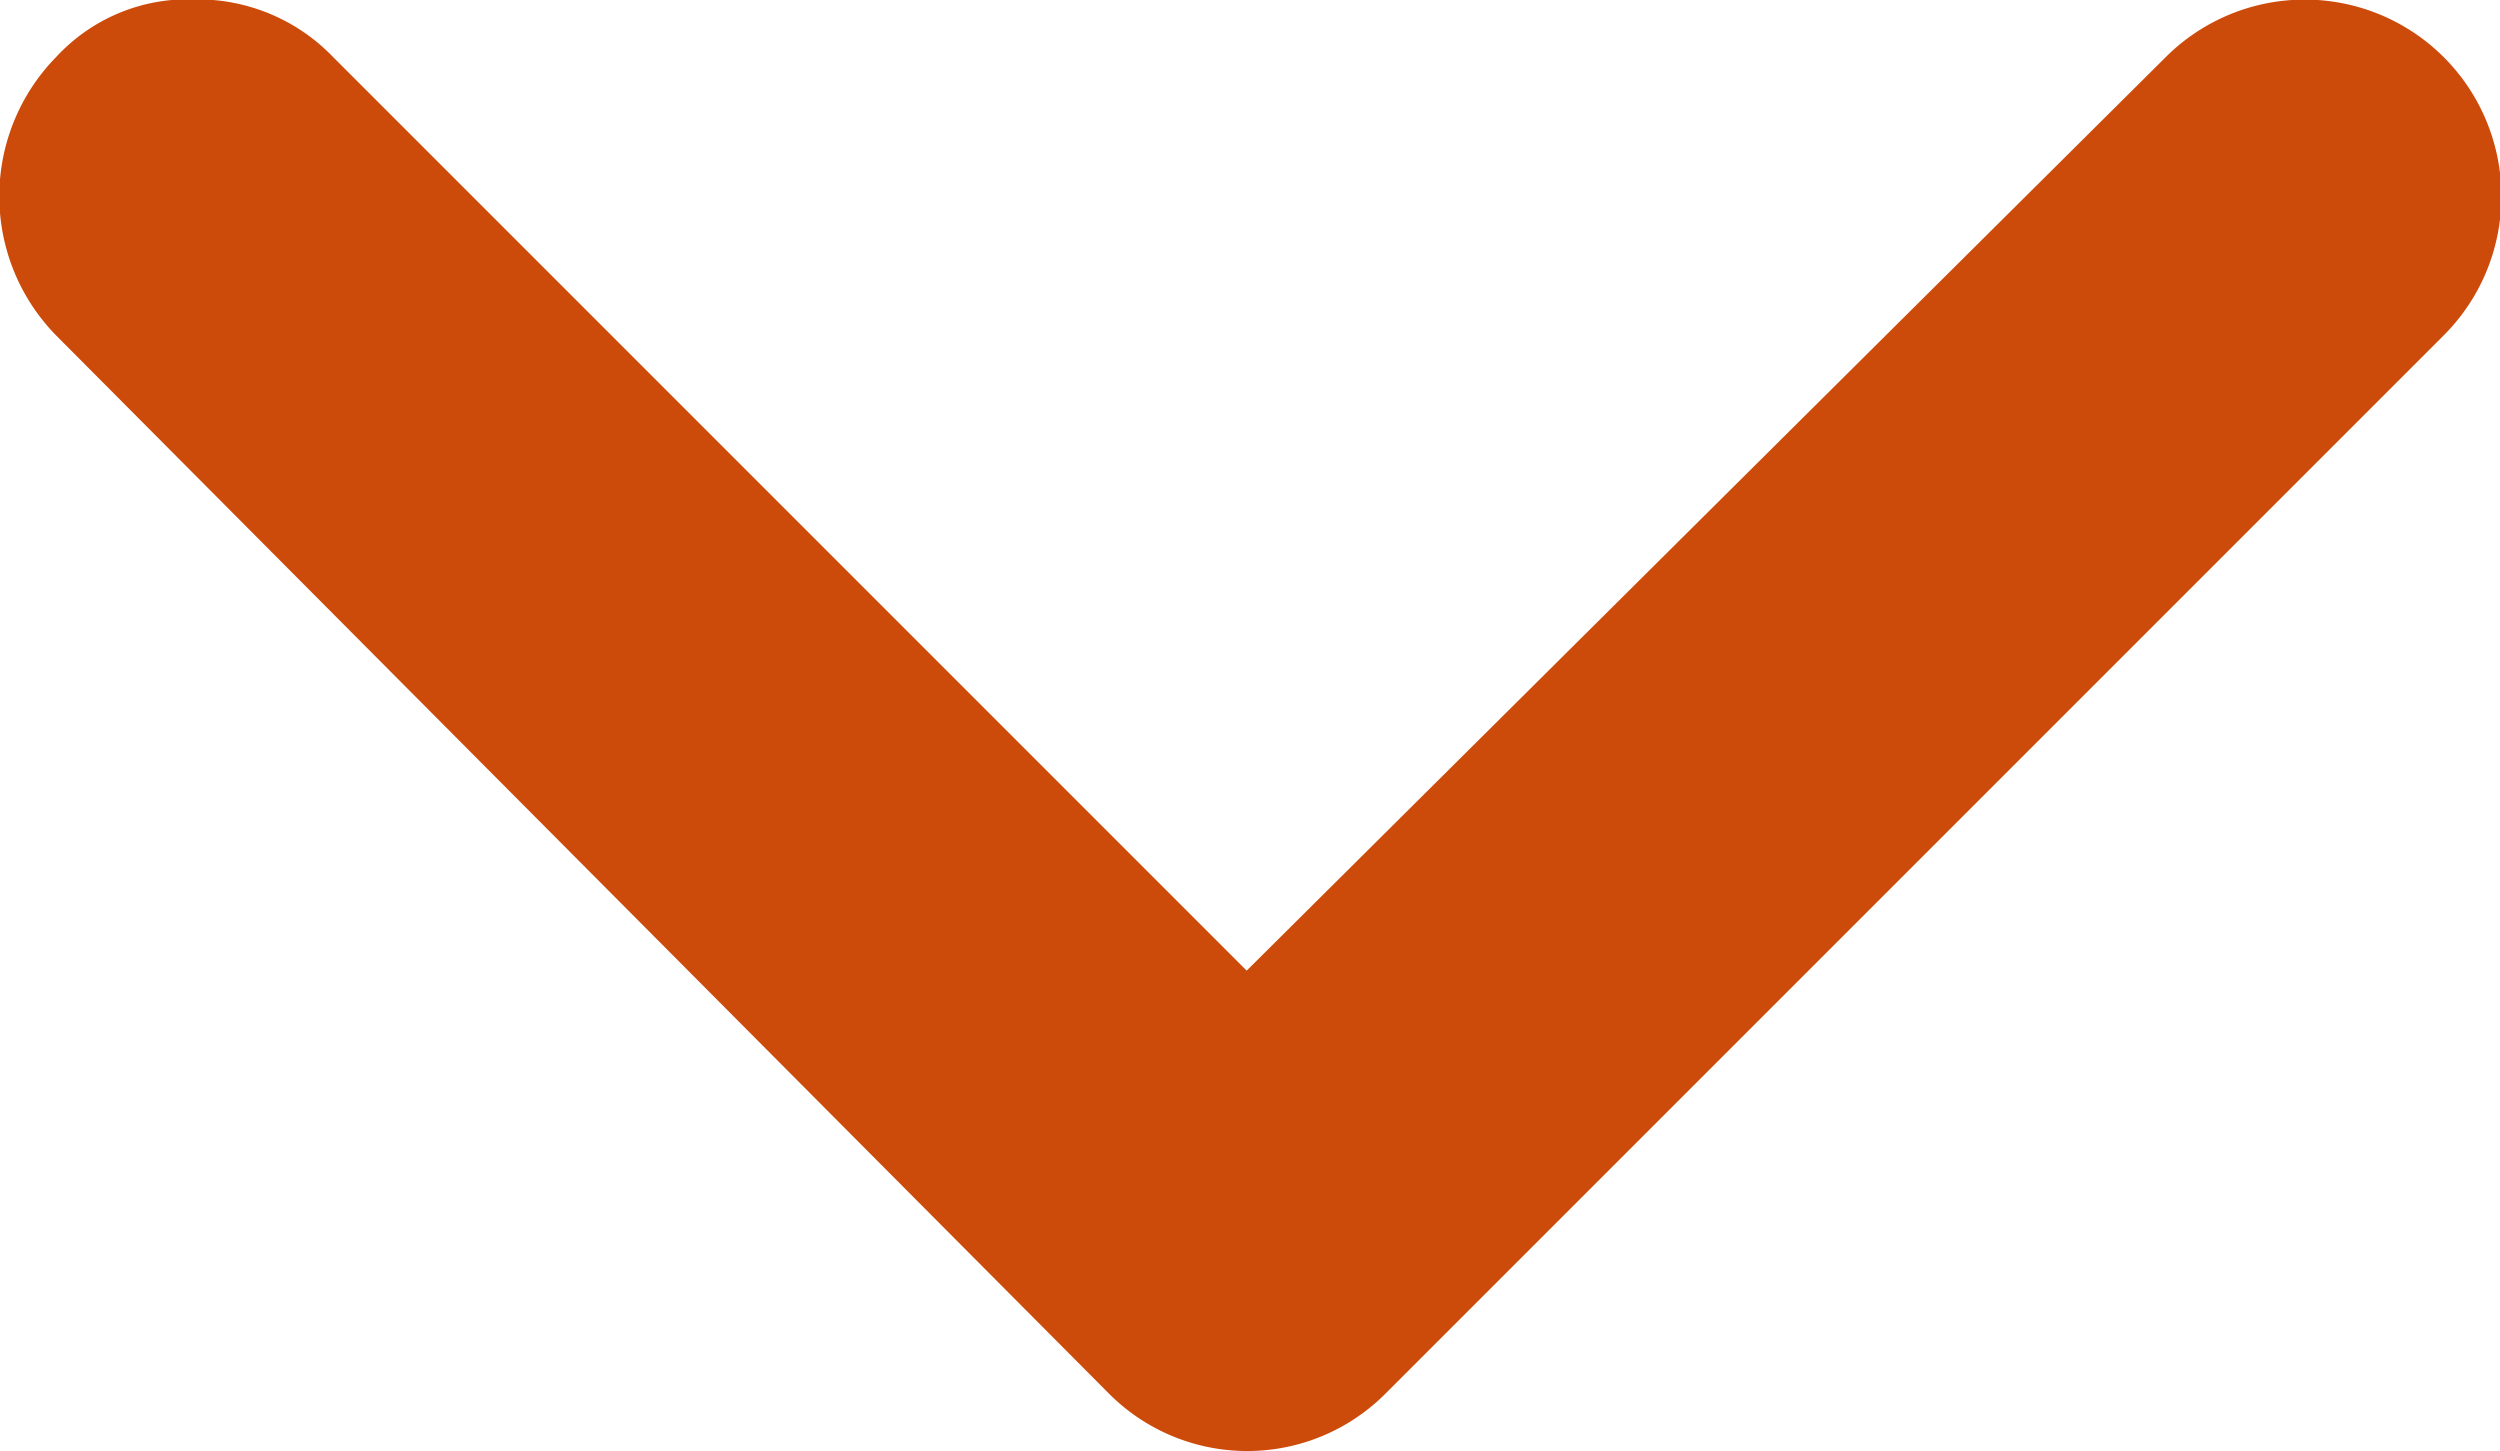 <svg xmlns="http://www.w3.org/2000/svg" width="20.675" height="12" viewBox="0 0 20.675 12">
  <path id="down_arrow" data-name="down arrow" d="M35.9,48.42a1.614,1.614,0,0,0,2.293,0l8.749-8.749a1.623,1.623,0,1,0-2.3-2.3l-7.6,7.554-7.554-7.554a1.554,1.554,0,0,0-1.146-.478,1.483,1.483,0,0,0-1.147.478,1.645,1.645,0,0,0,0,2.3Z" transform="translate(-26.732 -36.898)" fill="#CD4B0A"/>
</svg>

